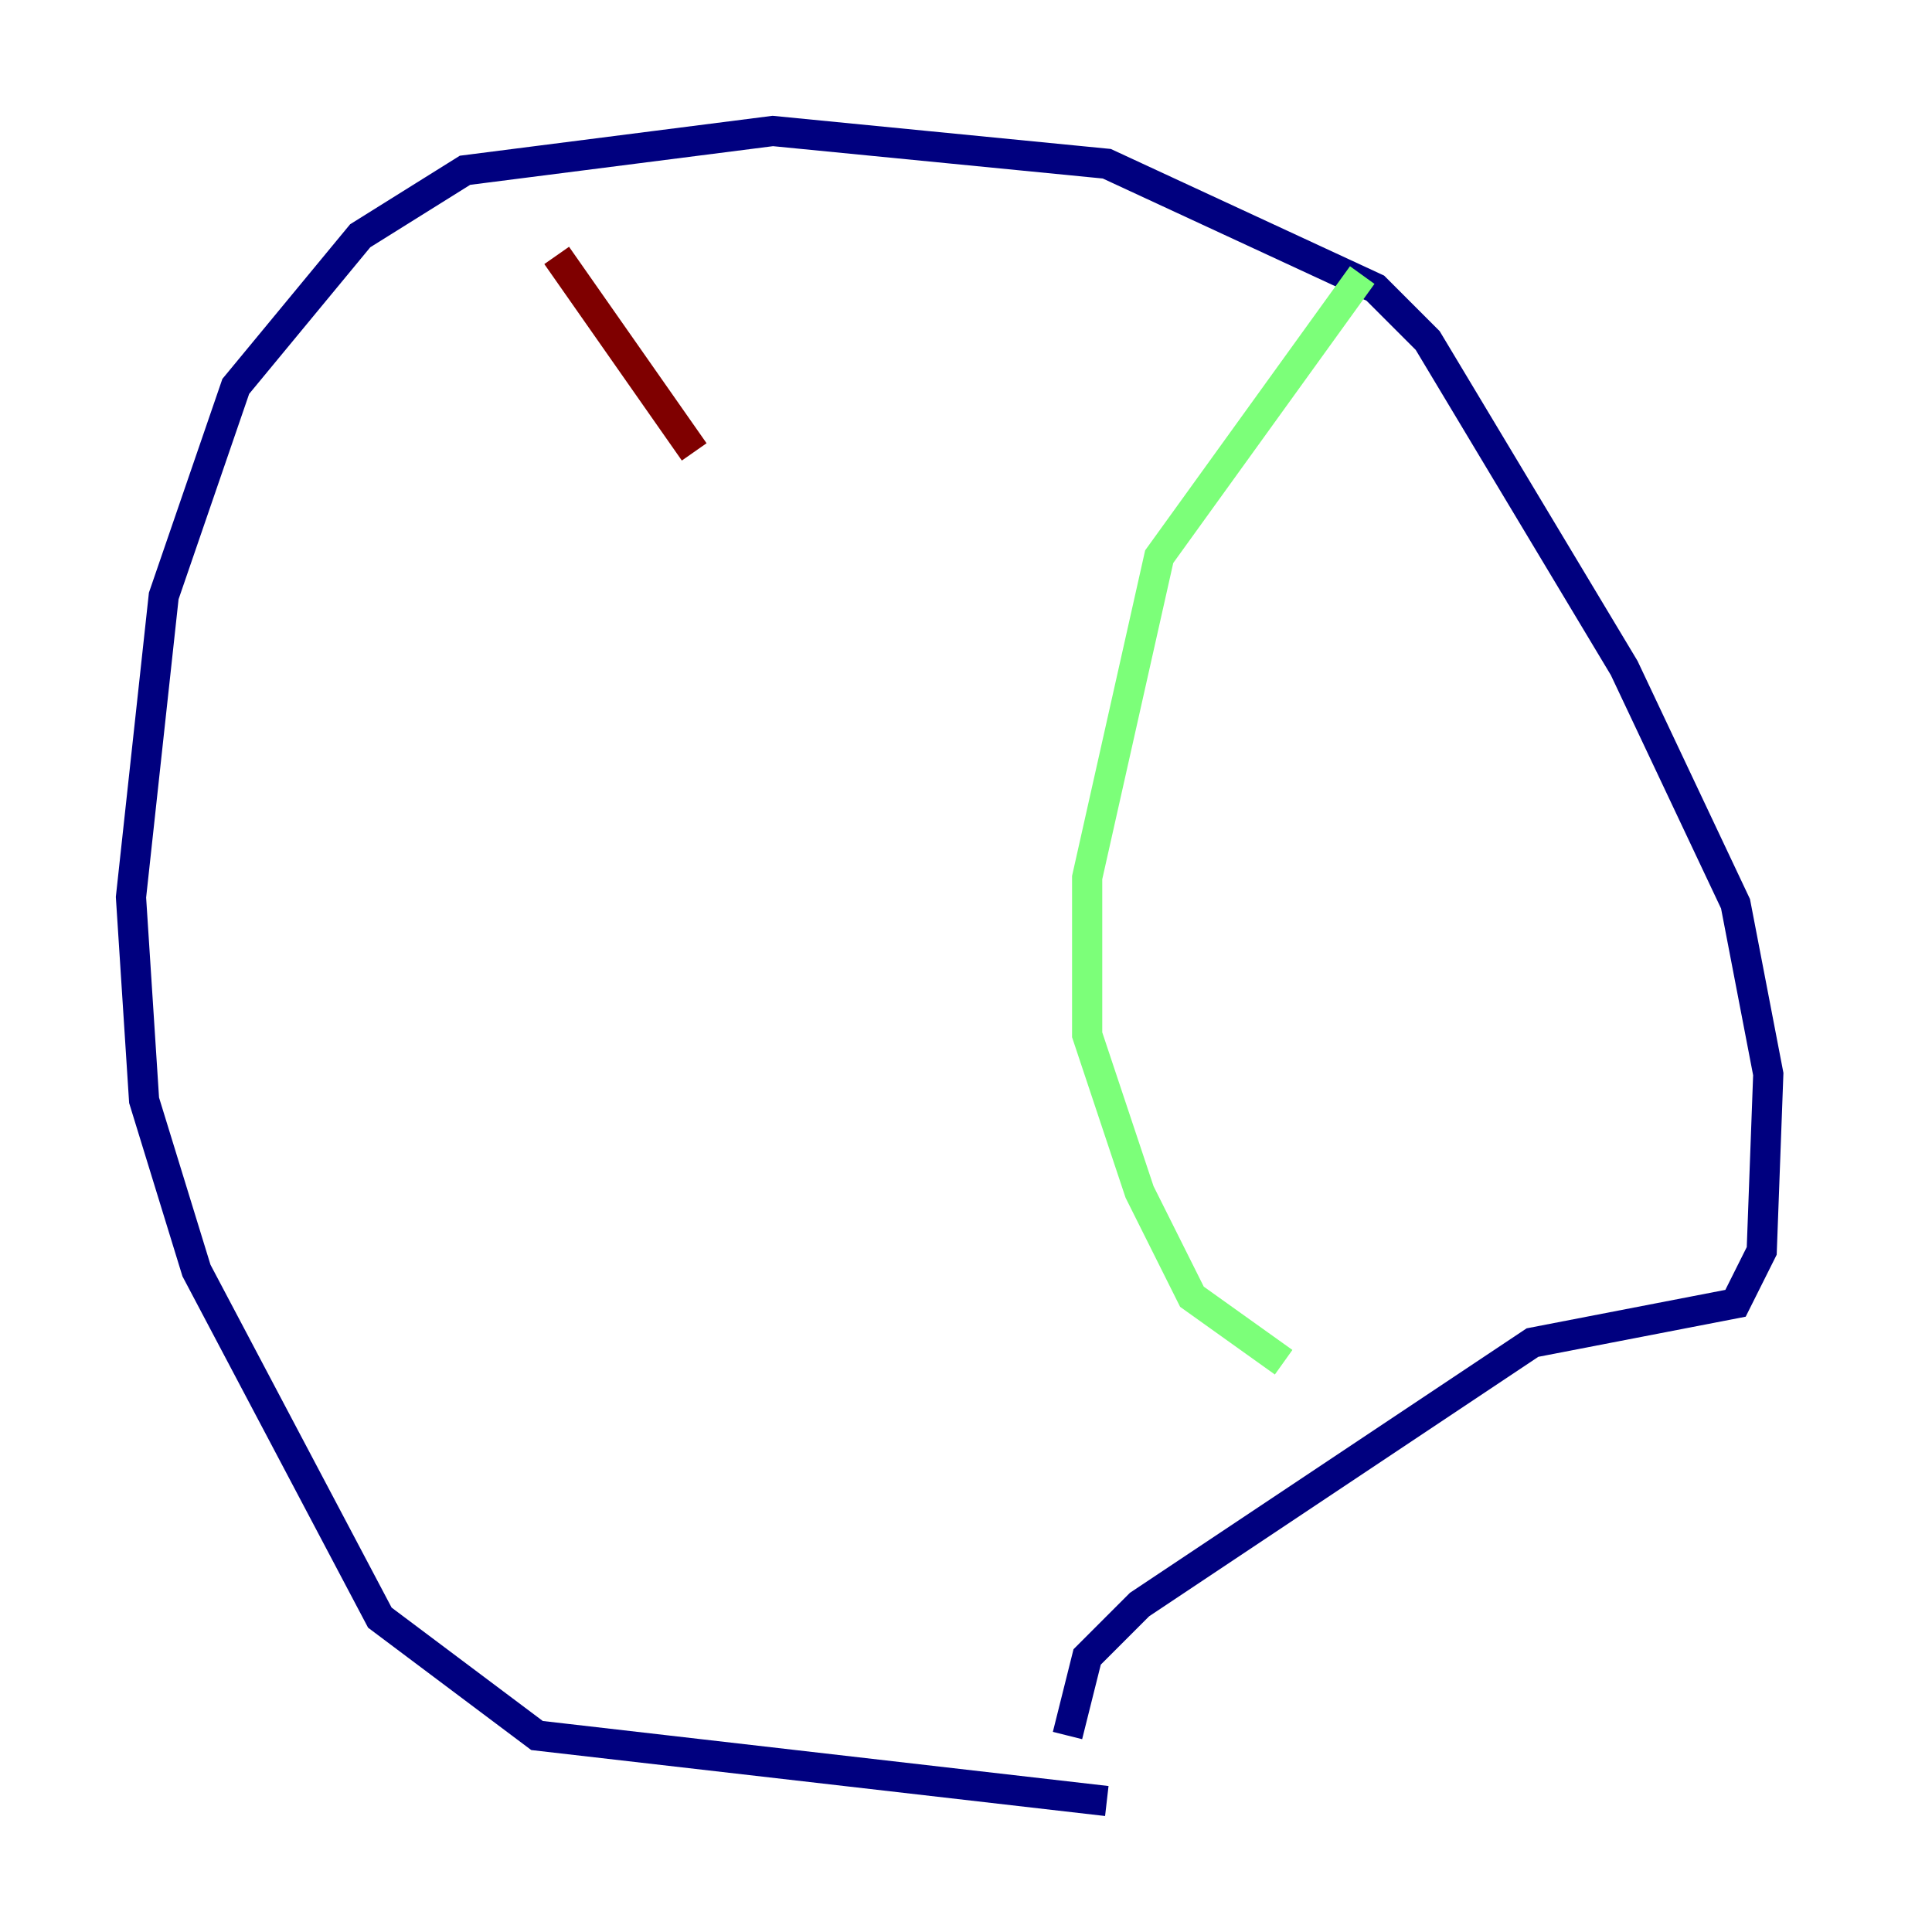 <?xml version="1.0" encoding="utf-8" ?>
<svg baseProfile="tiny" height="128" version="1.2" viewBox="0,0,128,128" width="128" xmlns="http://www.w3.org/2000/svg" xmlns:ev="http://www.w3.org/2001/xml-events" xmlns:xlink="http://www.w3.org/1999/xlink"><defs /><polyline fill="none" points="73.329,119.322 35.58,114.983 25.166,107.173 13.017,84.176 9.546,72.895 8.678,59.444 10.848,39.485 15.62,25.6 23.864,15.62 30.807,11.281 51.2,8.678 73.329,10.848 91.119,19.091 94.59,22.563 107.607,44.258 114.983,59.878 117.153,71.159 116.719,82.875 114.983,86.346 101.532,88.949 75.498,106.305 72.027,109.776 70.725,114.983" stroke="#00007f" stroke-width="2" /><polyline fill="none" points="90.251,18.224 76.8,36.881 72.027,58.142 72.027,68.556 75.498,78.969 78.969,85.912 85.044,90.251" stroke="#7cff79" stroke-width="2" /><polyline fill="none" points="36.881,16.922 45.993,29.939" stroke="#7f0000" stroke-width="2" /></svg>
